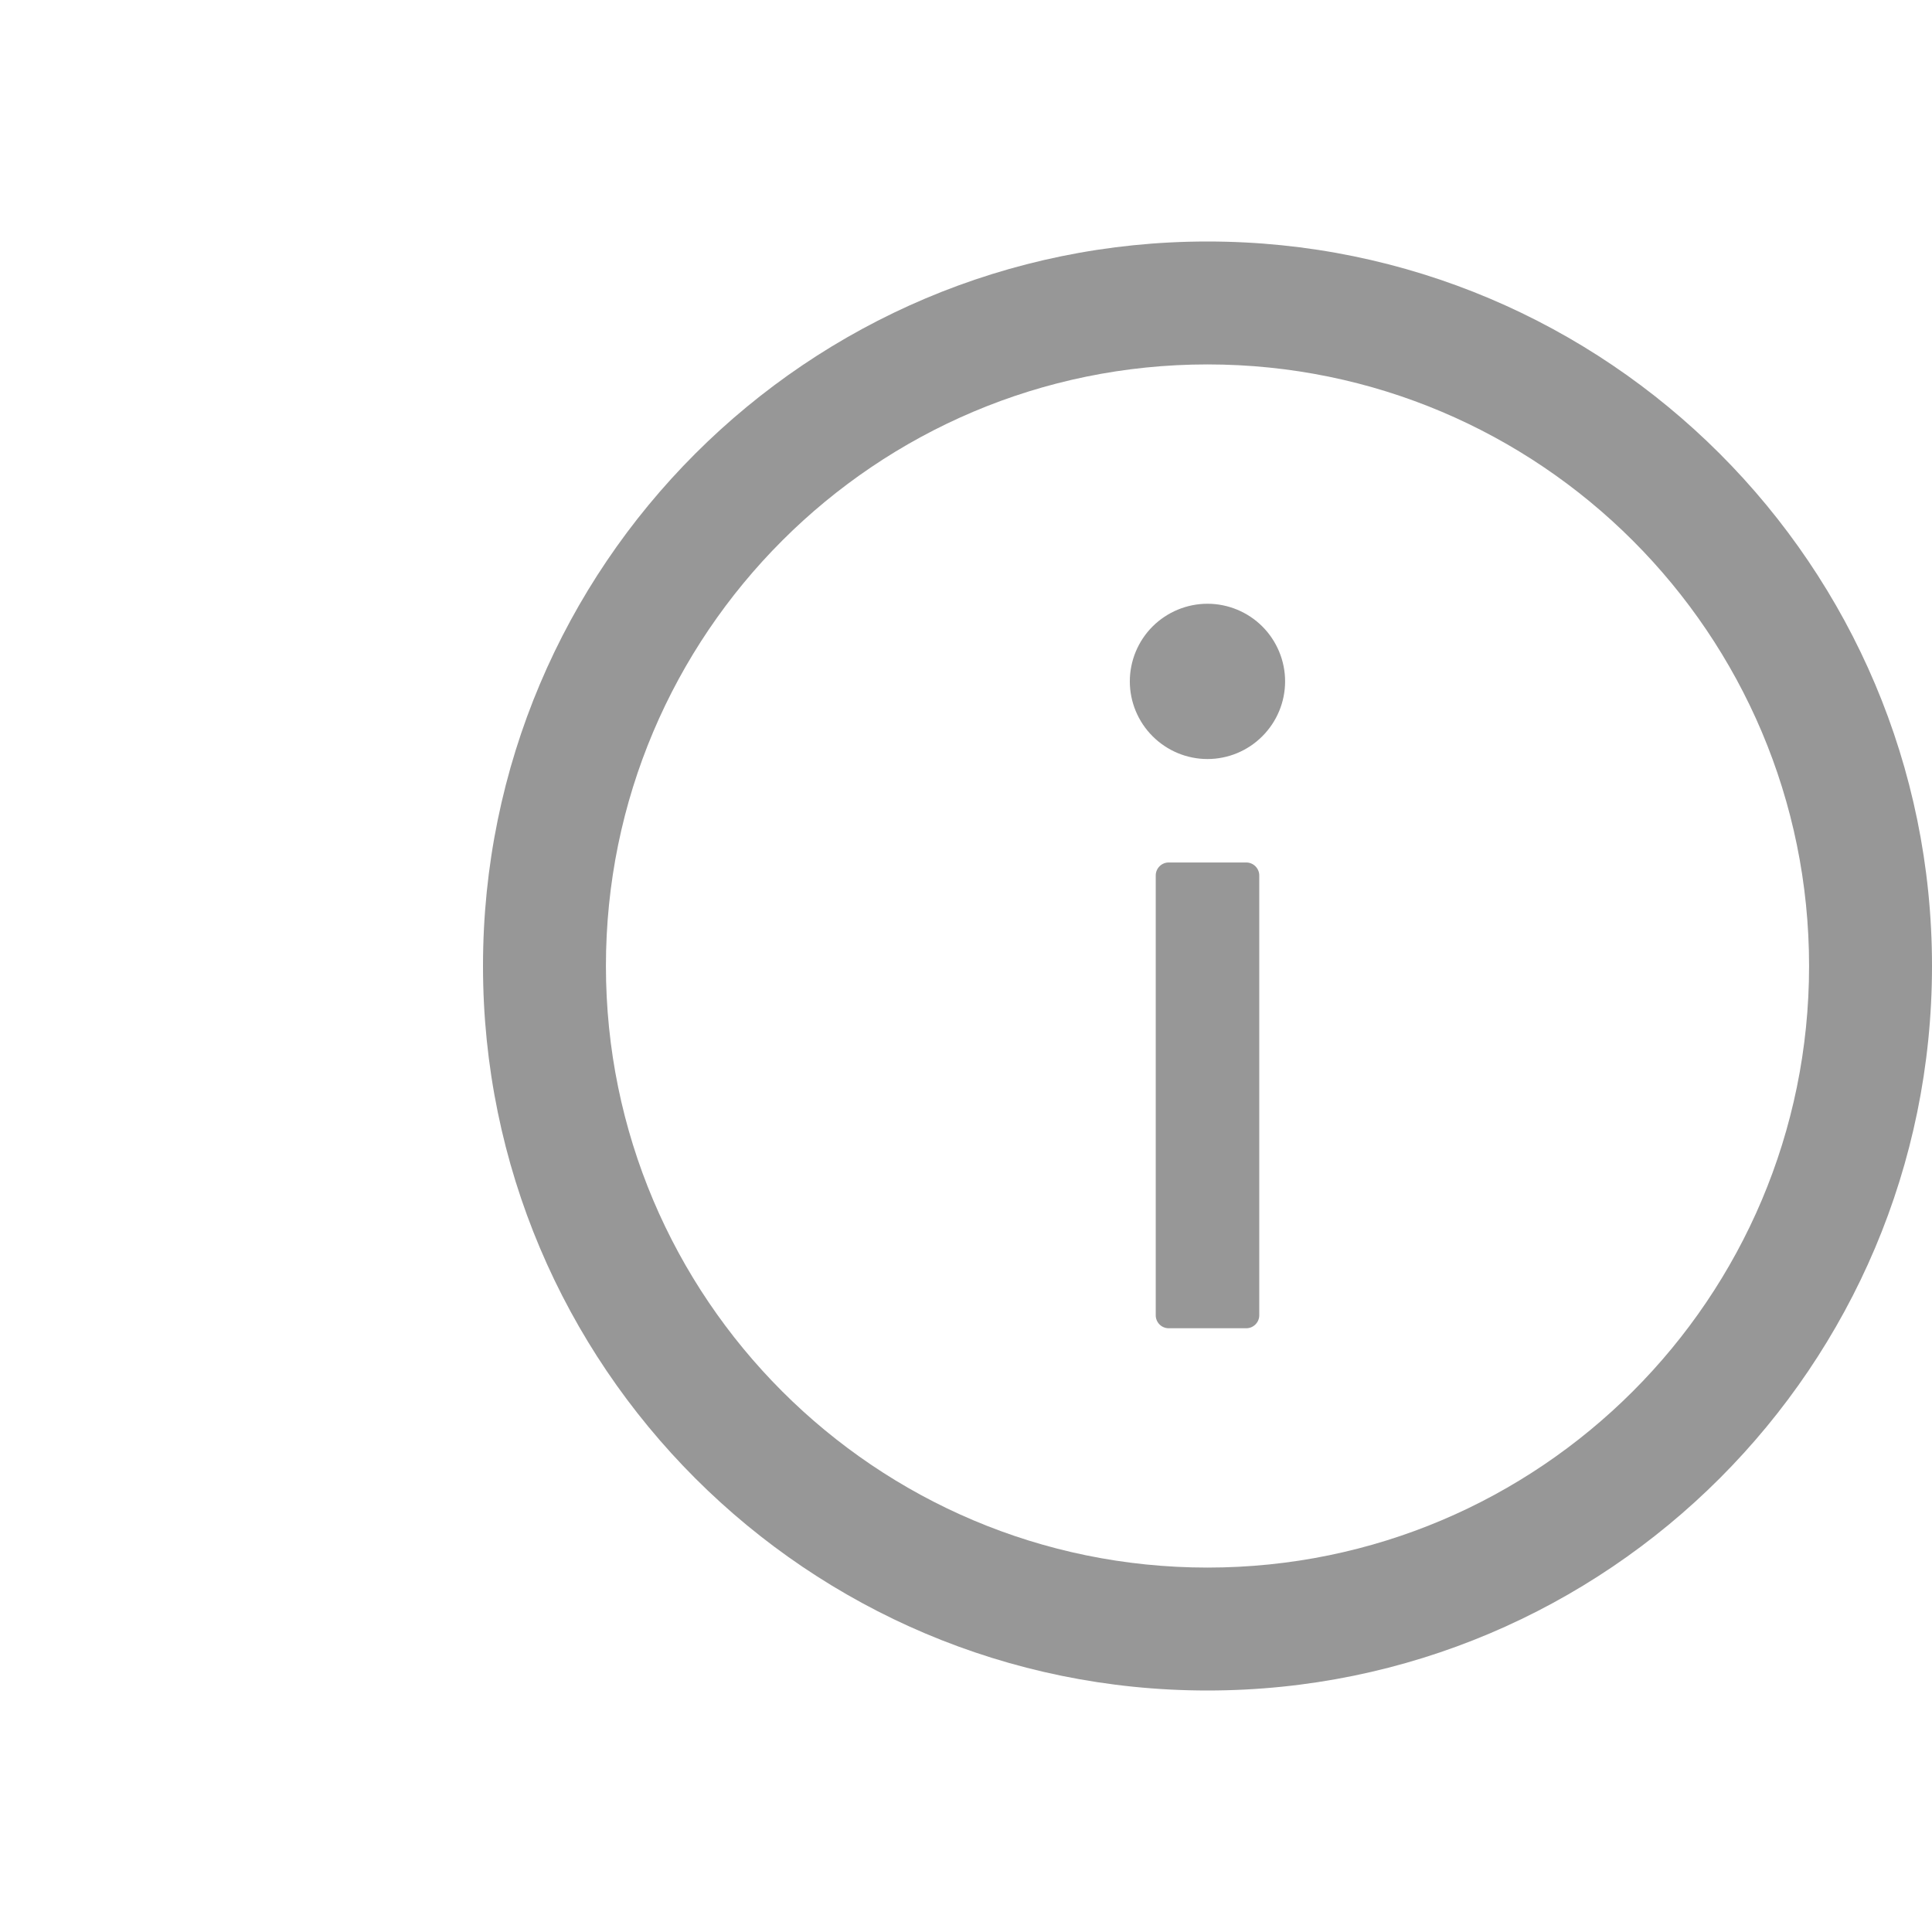 <svg width="24" height="24" viewBox="0 0 24 24" fill="none" xmlns="http://www.w3.org/2000/svg">
<g clip-path="url(#clip0_1675_27350)">
<path d="M15 3C10.03 3 6 7.03 6 12C6 16.97 10.03 21 15 21C19.97 21 24 16.97 24 12C24 7.03 19.97 3 15 3ZM15 19.473C10.874 19.473 7.527 16.126 7.527 12C7.527 7.874 10.874 4.527 15 4.527C19.126 4.527 22.473 7.874 22.473 12C22.473 16.126 19.126 19.473 15 19.473Z" fill="#979797"/>
<path d="M14.035 8.464C14.035 8.72 14.137 8.965 14.318 9.146C14.499 9.327 14.744 9.429 15 9.429C15.255 9.429 15.501 9.327 15.681 9.146C15.862 8.965 15.964 8.72 15.964 8.464C15.964 8.209 15.862 7.963 15.681 7.782C15.501 7.602 15.255 7.5 15 7.5C14.744 7.5 14.499 7.602 14.318 7.782C14.137 7.963 14.035 8.209 14.035 8.464ZM15.482 10.714H14.518C14.429 10.714 14.357 10.787 14.357 10.875V16.339C14.357 16.428 14.429 16.5 14.518 16.5H15.482C15.57 16.5 15.643 16.428 15.643 16.339V10.875C15.643 10.787 15.57 10.714 15.482 10.714Z" fill="#979797"/>
</g>
<defs>
<clipPath id="clip0_1675_27350">
<rect width="18" height="18" fill="white" transform="translate(6 3)"/>
</clipPath>
</defs>
</svg>
